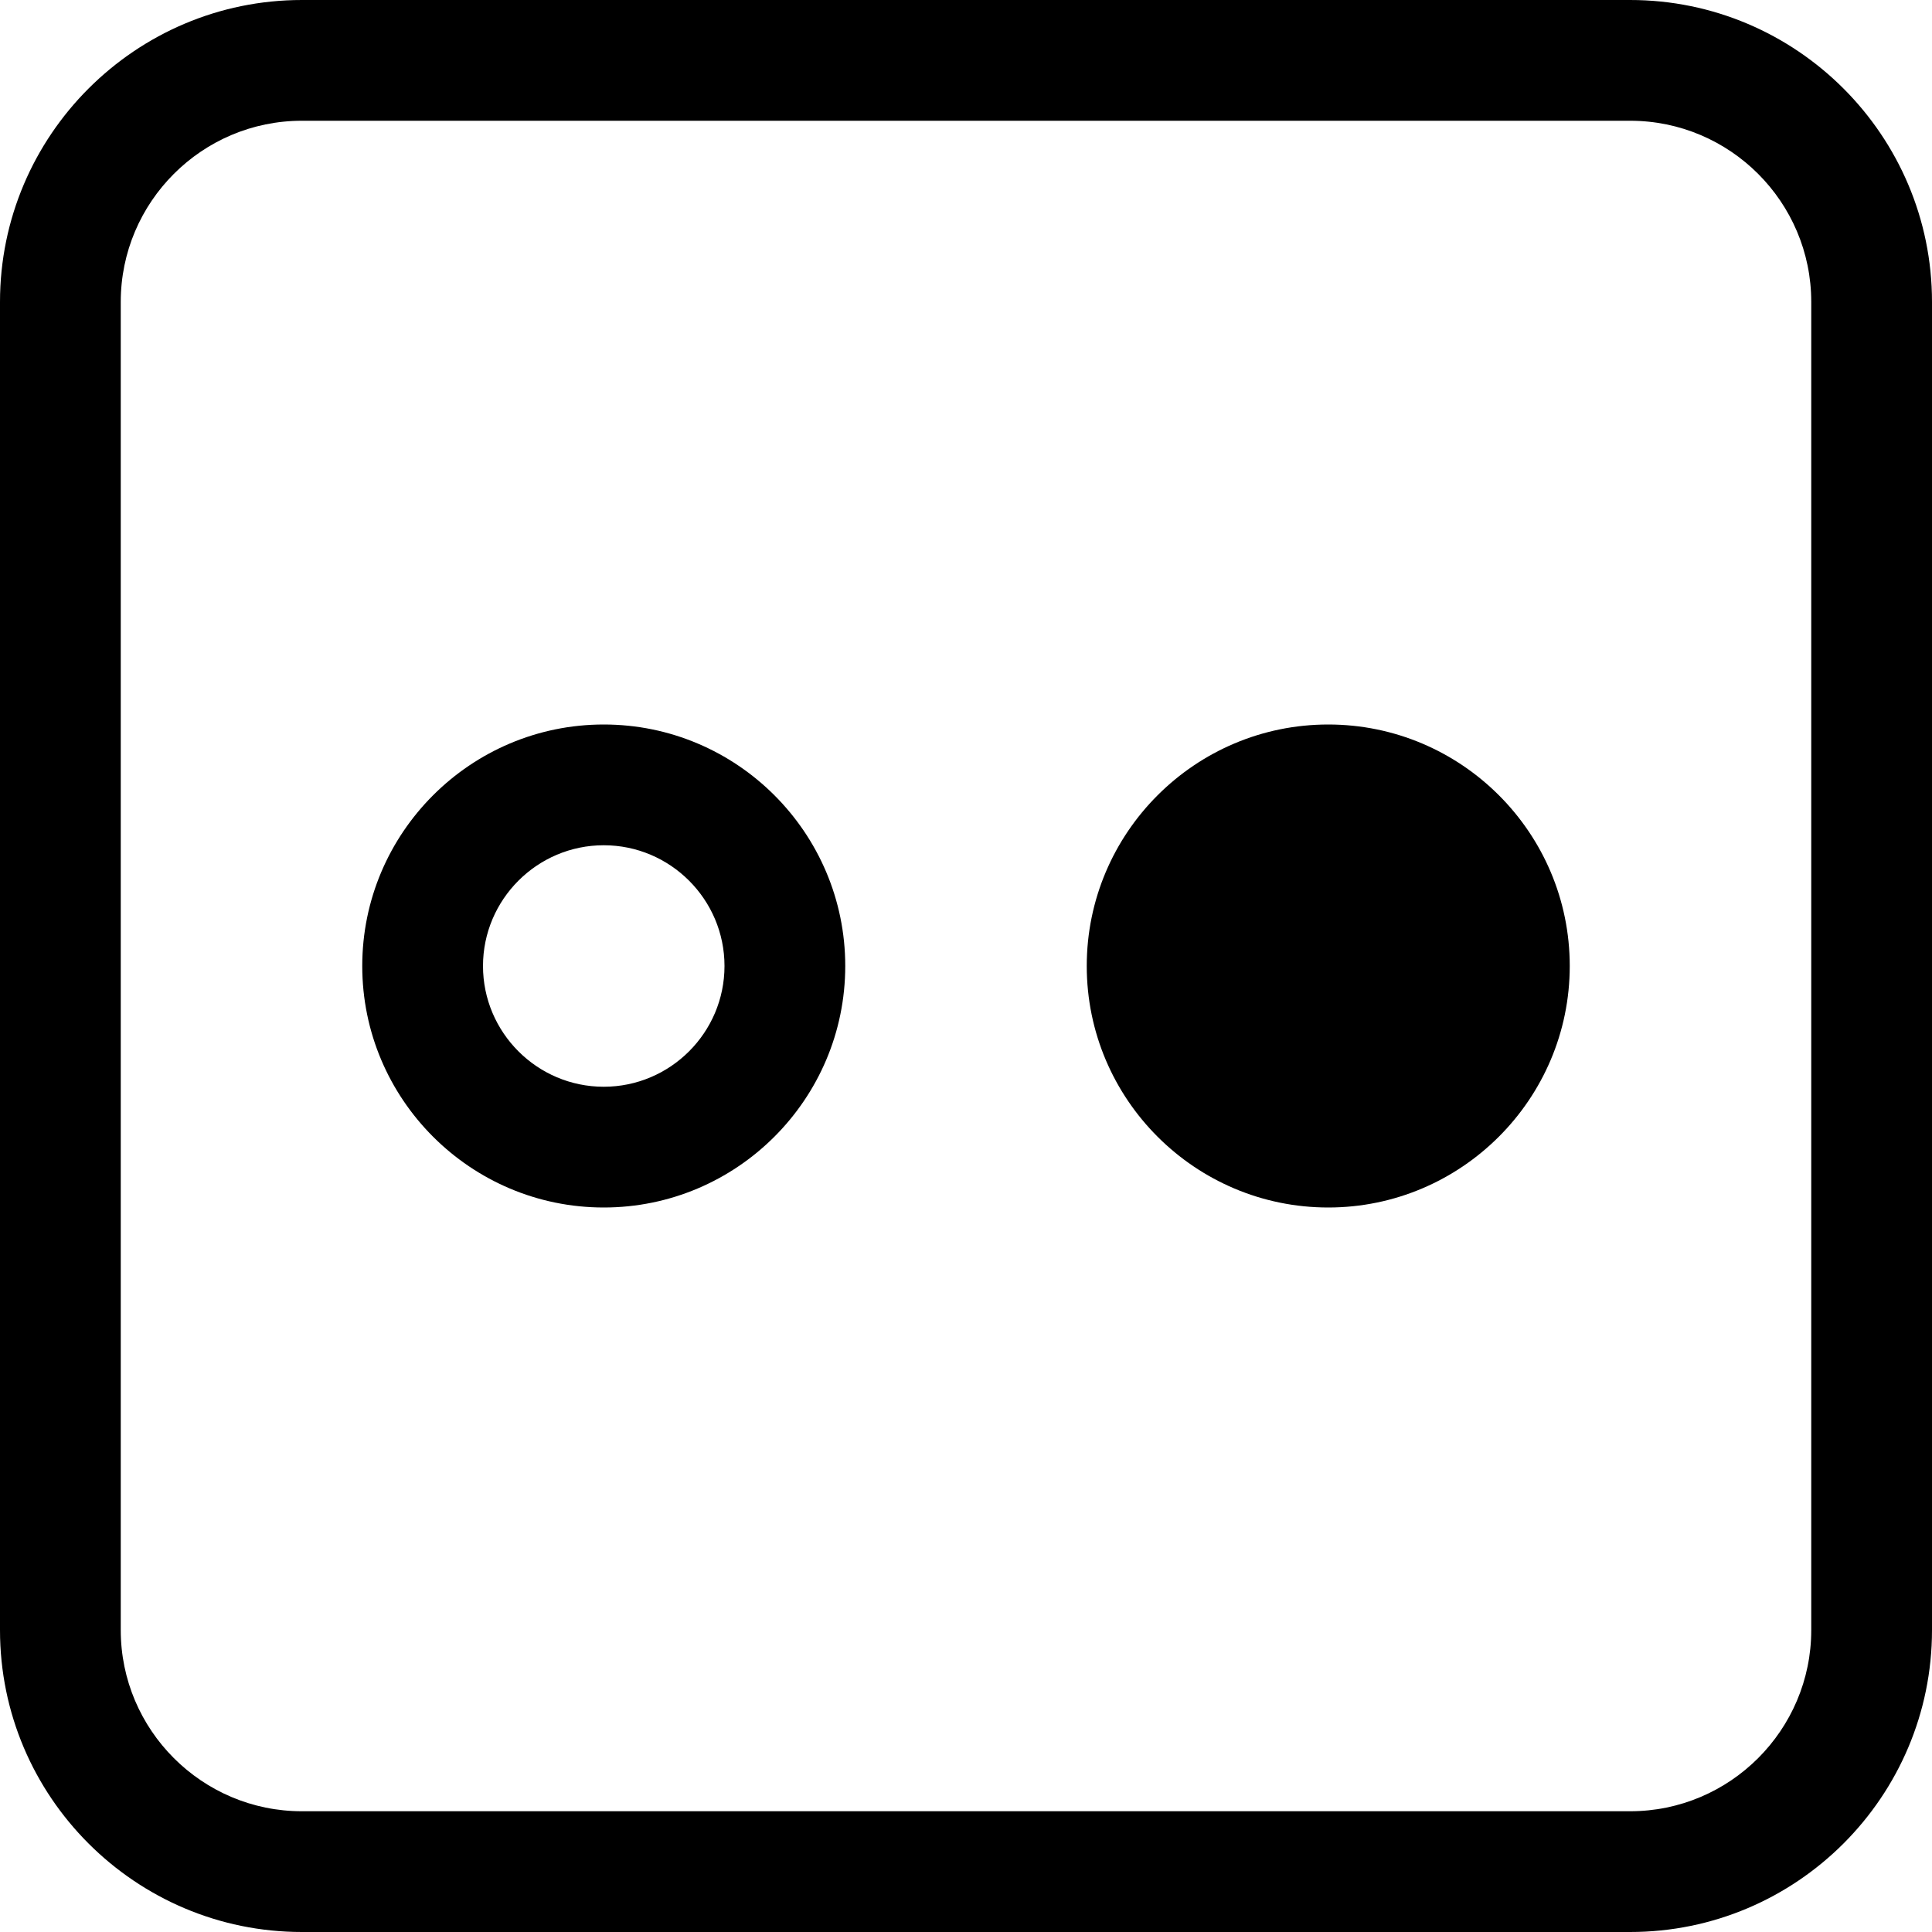 <?xml version="1.0" encoding="utf-8"?>
<!-- Generator: Adobe Illustrator 21.1.0, SVG Export Plug-In . SVG Version: 6.00 Build 0)  -->
<svg version="1.1" id="filter_3_" xmlns="http://www.w3.org/2000/svg" xmlns:xlink="http://www.w3.org/1999/xlink" x="0px" y="0px"
	 viewBox="0 0 16 16" enable-background="new 0 0 16 16" xml:space="preserve">
<path id="filter_2_" d="M13.5,16h-11C1.122,16,0,14.879,0,13.5v-11C0,1.122,1.122,0,2.5,0h11C14.879,0,16,1.122,16,2.5v11
	C16,14.879,14.879,16,13.5,16z M2.5,1C1.673,1,1,1.673,1,2.5v11C1,14.327,1.673,15,2.5,15h11c0.827,0,1.5-0.673,1.5-1.5v-11
	C15,1.673,14.327,1,13.5,1H2.5z"/>
<g id="filter_1_">
	<path d="M11,10c-1.103,0-2-0.897-2-2c0-1.103,0.897-2,2-2s2,0.897,2,2C13,9.102,12.102,10,11,10z"/>
</g>
<path id="filter" d="M5,10c-1.103,0-2-0.897-2-2c0-1.103,0.897-2,2-2s2,0.897,2,2C7,9.102,6.103,10,5,10z M5,7
	C4.449,7,4,7.449,4,8s0.449,1,1,1s1-0.449,1-1S5.551,7,5,7z"/>
</svg>
